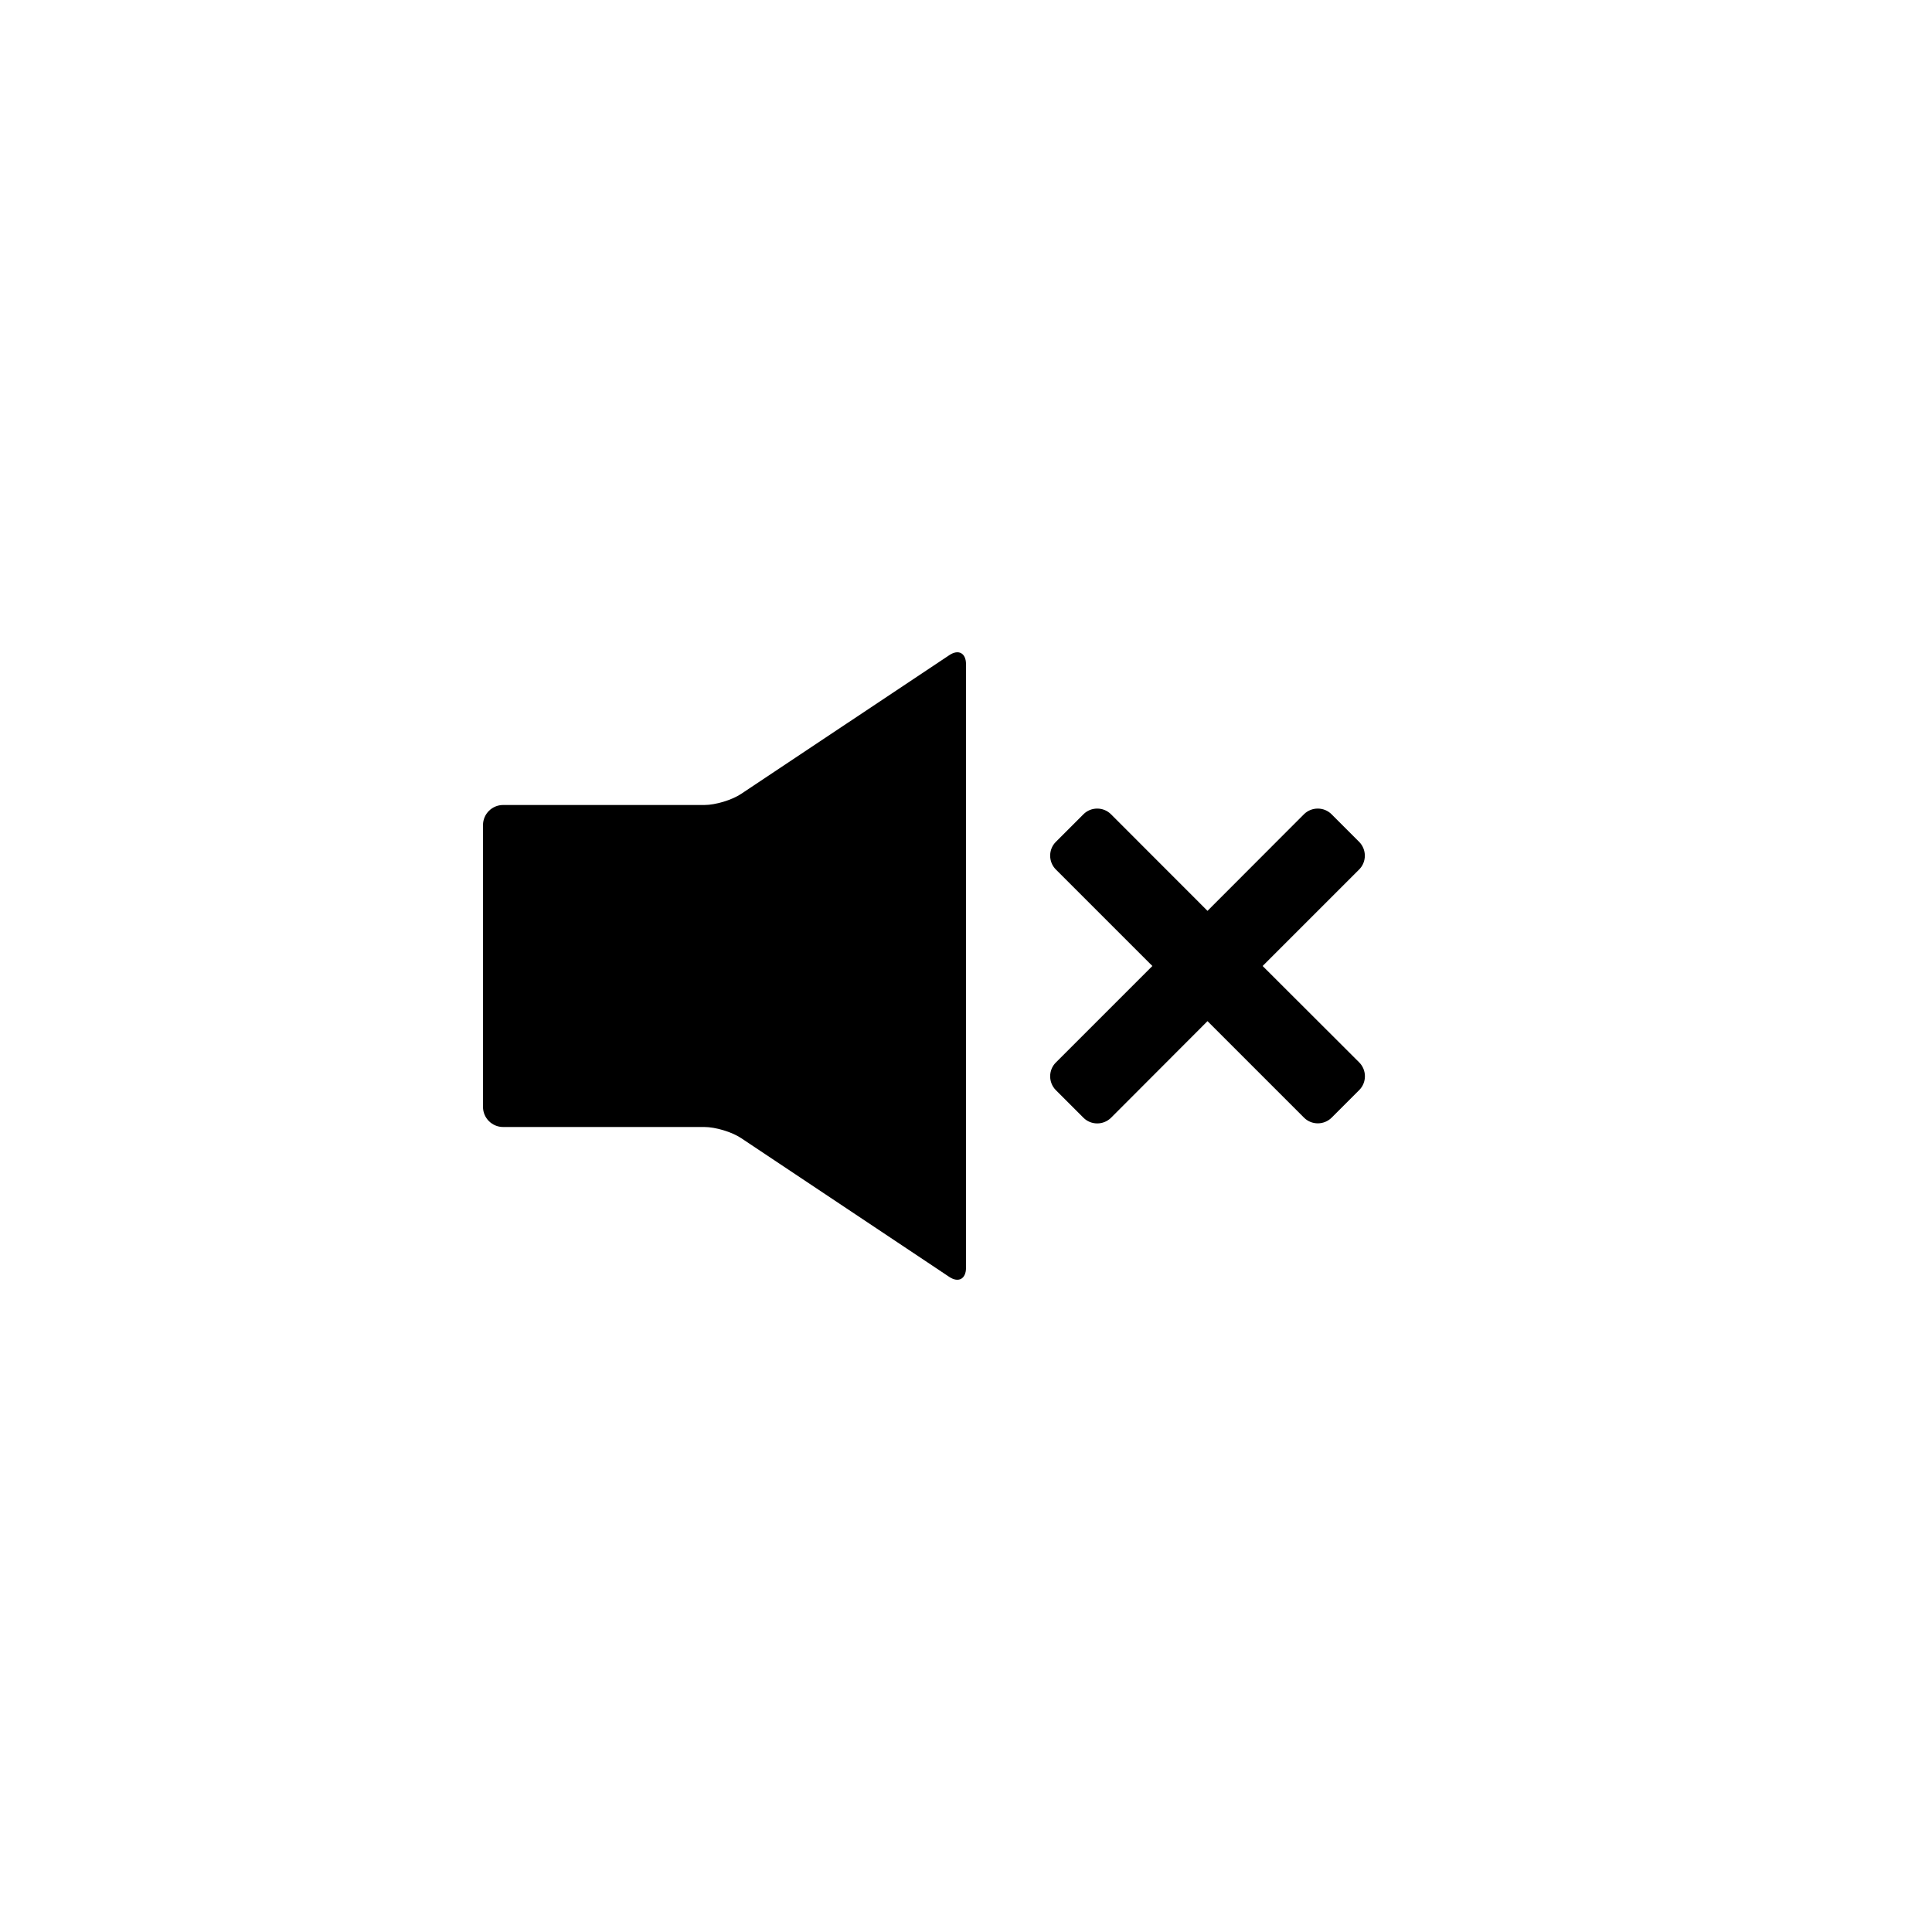 <?xml version="1.0" encoding="utf-8"?>
<!-- Generator: Adobe Illustrator 19.1.0, SVG Export Plug-In . SVG Version: 6.00 Build 0)  -->
<svg version="1.1" id="Layer_1" xmlns="http://www.w3.org/2000/svg" xmlns:xlink="http://www.w3.org/1999/xlink" x="0px" y="0px"
	 viewBox="0 0 24 24" style="enable-background:new 0 0 24 24;" xml:space="preserve">
<g id="volume-off">
	<path id="path_48_" d="M15.685,12l1.199-1.199c0.094-0.094,0.094-0.248,0-0.343l-0.343-0.343c-0.094-0.094-0.248-0.094-0.343,0
		L15,11.315l-1.199-1.2c-0.094-0.094-0.248-0.094-0.342,0l-0.343,0.343c-0.094,0.094-0.094,0.248,0,0.343L14.315,12l-1.199,1.199
		c-0.094,0.094-0.094,0.248,0,0.343l0.343,0.343c0.094,0.094,0.248,0.094,0.343,0L15,12.685l1.199,1.199
		c0.094,0.094,0.248,0.094,0.343,0l0.343-0.343c0.094-0.094,0.094-0.248,0-0.343L15.685,12z"/>
	<path id="path_47_" d="M11.792,8.139L9.208,9.861C9.094,9.938,8.888,10,8.75,10h-2.5C6.112,10,6,10.112,6,10.25v3.5
		C6,13.888,6.112,14,6.25,14h2.5c0.138,0,0.344,0.062,0.458,0.139l2.584,1.723C11.906,15.938,12,15.888,12,15.75v-7.5
		C12,8.112,11.906,8.062,11.792,8.139z"/>
</g>
</svg>
